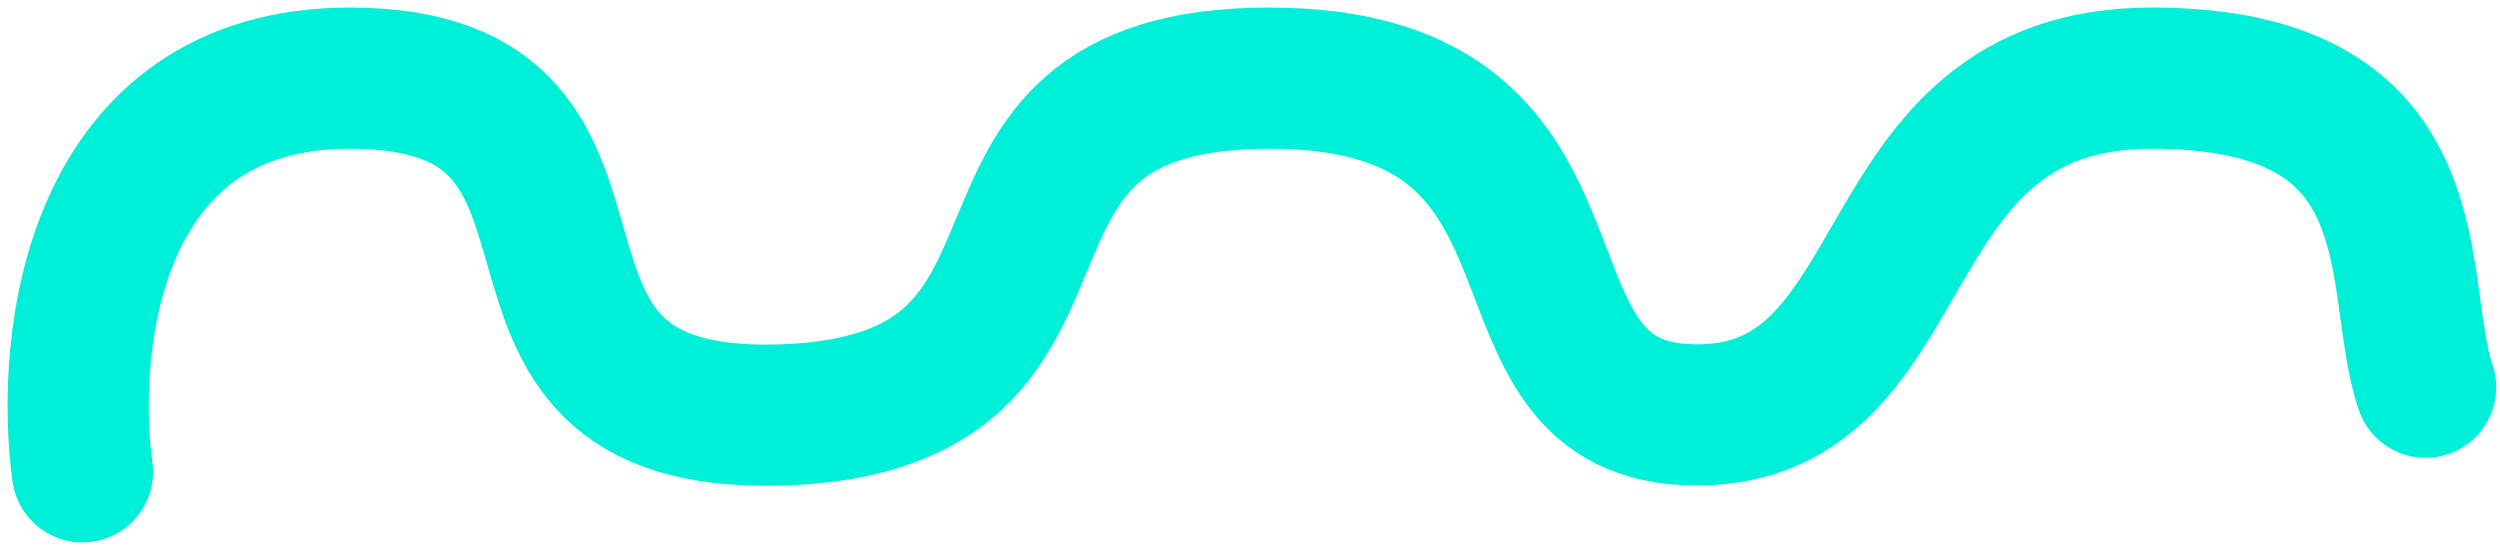 <svg width="192" height="42" viewBox="0 0 192 42" fill="none" xmlns="http://www.w3.org/2000/svg">
<path d="M6.333 36.238C4.955 26.159 7.134 6 26.87 6C51.541 6 33.508 32.74 60.056 31.865C86.605 30.99 70.325 6 97.5 6C124.675 6 112.778 31.865 130.311 31.865C147.843 31.865 143.084 6 165.25 6C187.415 6 183.575 21.827 186.288 29.741" stroke="#00EFD8" stroke-width="10.84" stroke-linecap="round"/>
</svg>
